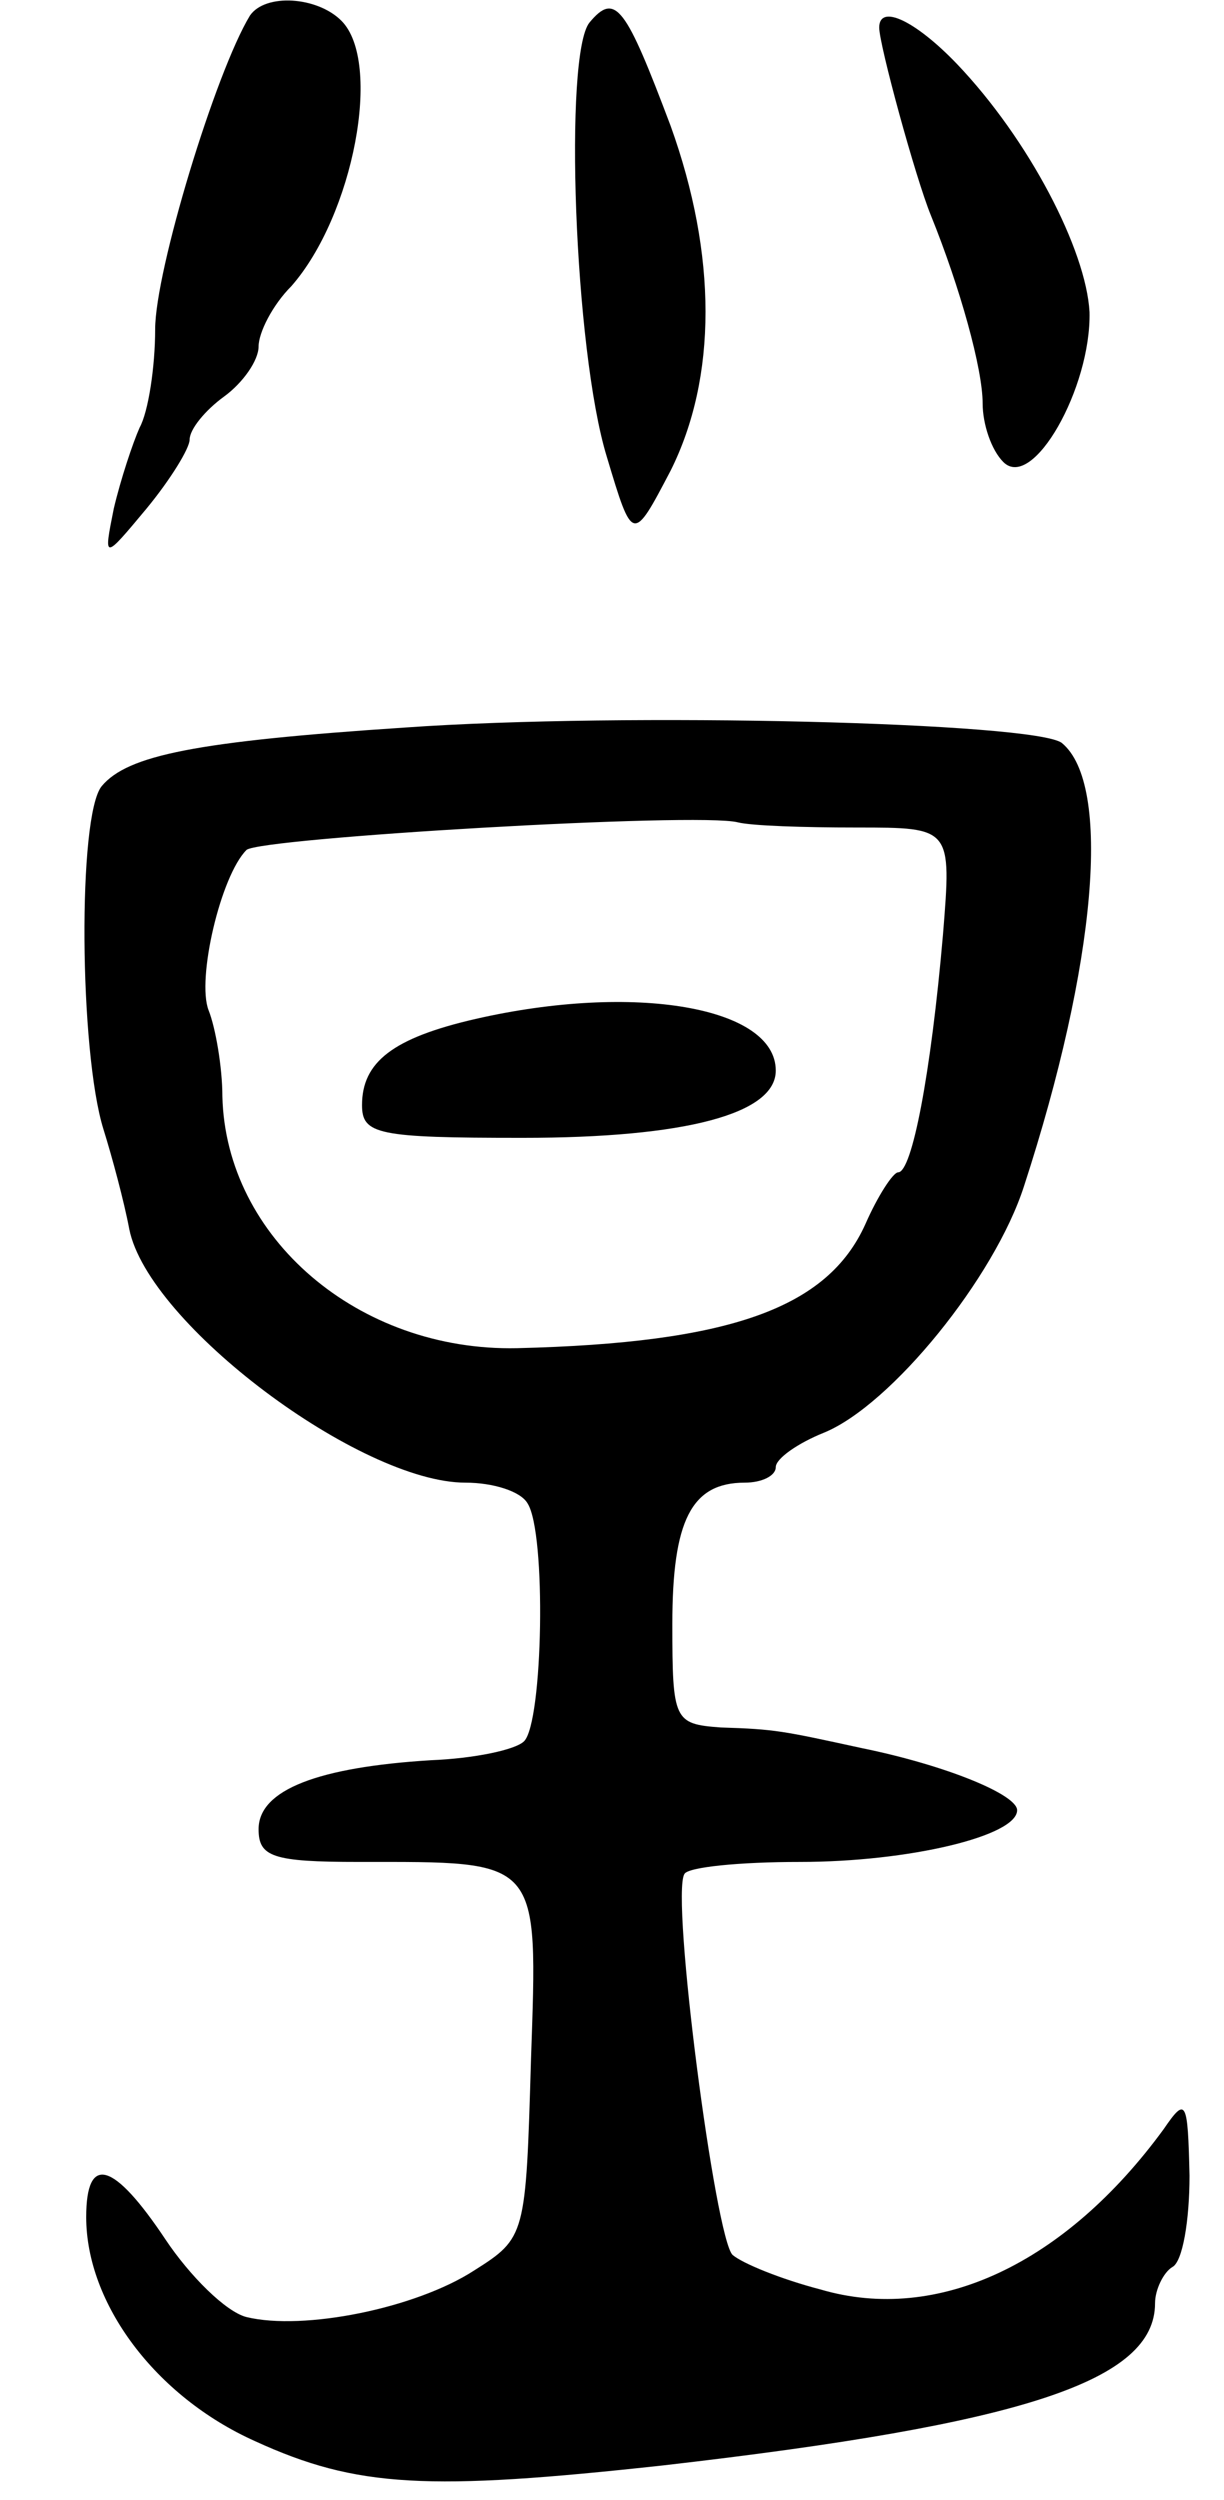 <svg version="1.0" xmlns="http://www.w3.org/2000/svg"
 width="71pt" height="145pt" viewBox="0 0 71 145"
 preserveAspectRatio="xMidYMid meet">
<g transform="translate(0,145) scale(0.1,-0.1)"
fill="#000000" stroke="none">
<path d="M145 1441 c-20 -33 -55 -148 -55 -182 0 -22 -4 -48 -9 -57 -4 -9 -11
-30 -15 -47 -6 -30 -6 -30 19 0 14 17 25 35 25 40 0 6 9 17 20 25 11 8 20 21
20 29 0 8 8 24 19 35 36 41 53 130 29 154 -14 14 -44 16 -53 3z"/>
<path d="M342 1437 c-15 -18 -9 -190 10 -252 15 -50 15 -50 37 -8 27 54 27
125 0 200 -26 69 -32 78 -47 60z"/>
<path d="M510 1434 c0 -10 21 -87 30 -109 17 -42 30 -89 30 -109 0 -12 5 -27
12 -34 17 -17 51 43 50 87 -2 36 -35 100 -77 144 -24 25 -45 35 -45 21z"/>
<path d="M235 1028 c-121 -8 -161 -16 -176 -34 -14 -17 -13 -154 1 -199 5 -16
12 -42 15 -58 11 -55 134 -147 195 -147 16 0 32 -5 36 -12 11 -17 9 -127 -2
-138 -5 -5 -29 -10 -54 -11 -65 -4 -100 -17 -100 -40 0 -16 8 -19 58 -19 106
0 104 3 100 -115 -3 -102 -3 -103 -33 -122 -34 -22 -99 -35 -132 -27 -12 3
-33 24 -47 45 -30 45 -46 50 -46 13 0 -50 40 -104 98 -130 59 -27 100 -29 237
-14 209 24 285 49 285 94 0 8 5 18 10 21 6 3 10 27 10 53 -1 44 -2 46 -15 27
-57 -78 -131 -113 -199 -93 -23 6 -45 15 -51 20 -10 9 -36 208 -28 221 2 4 32
7 67 7 63 0 126 15 126 30 0 9 -41 26 -90 36 -46 10 -50 11 -82 12 -27 2 -28
4 -28 60 0 60 11 82 42 82 10 0 18 4 18 9 0 5 13 14 28 20 39 16 99 90 116
143 42 129 51 233 22 257 -15 12 -254 18 -381 9z m262 -58 c55 0 55 0 50 -62
-7 -81 -18 -138 -26 -138 -3 0 -12 -14 -19 -30 -22 -49 -79 -69 -202 -72 -92
-2 -169 64 -171 146 0 17 -4 40 -8 50 -7 18 7 78 22 93 8 7 262 22 285 16 8
-2 38 -3 69 -3z"/>
<path d="M276 859 c-48 -11 -66 -25 -66 -50 0 -17 9 -19 93 -19 95 0 147 14
147 39 0 37 -82 51 -174 30z"/>
</g>
</svg>
